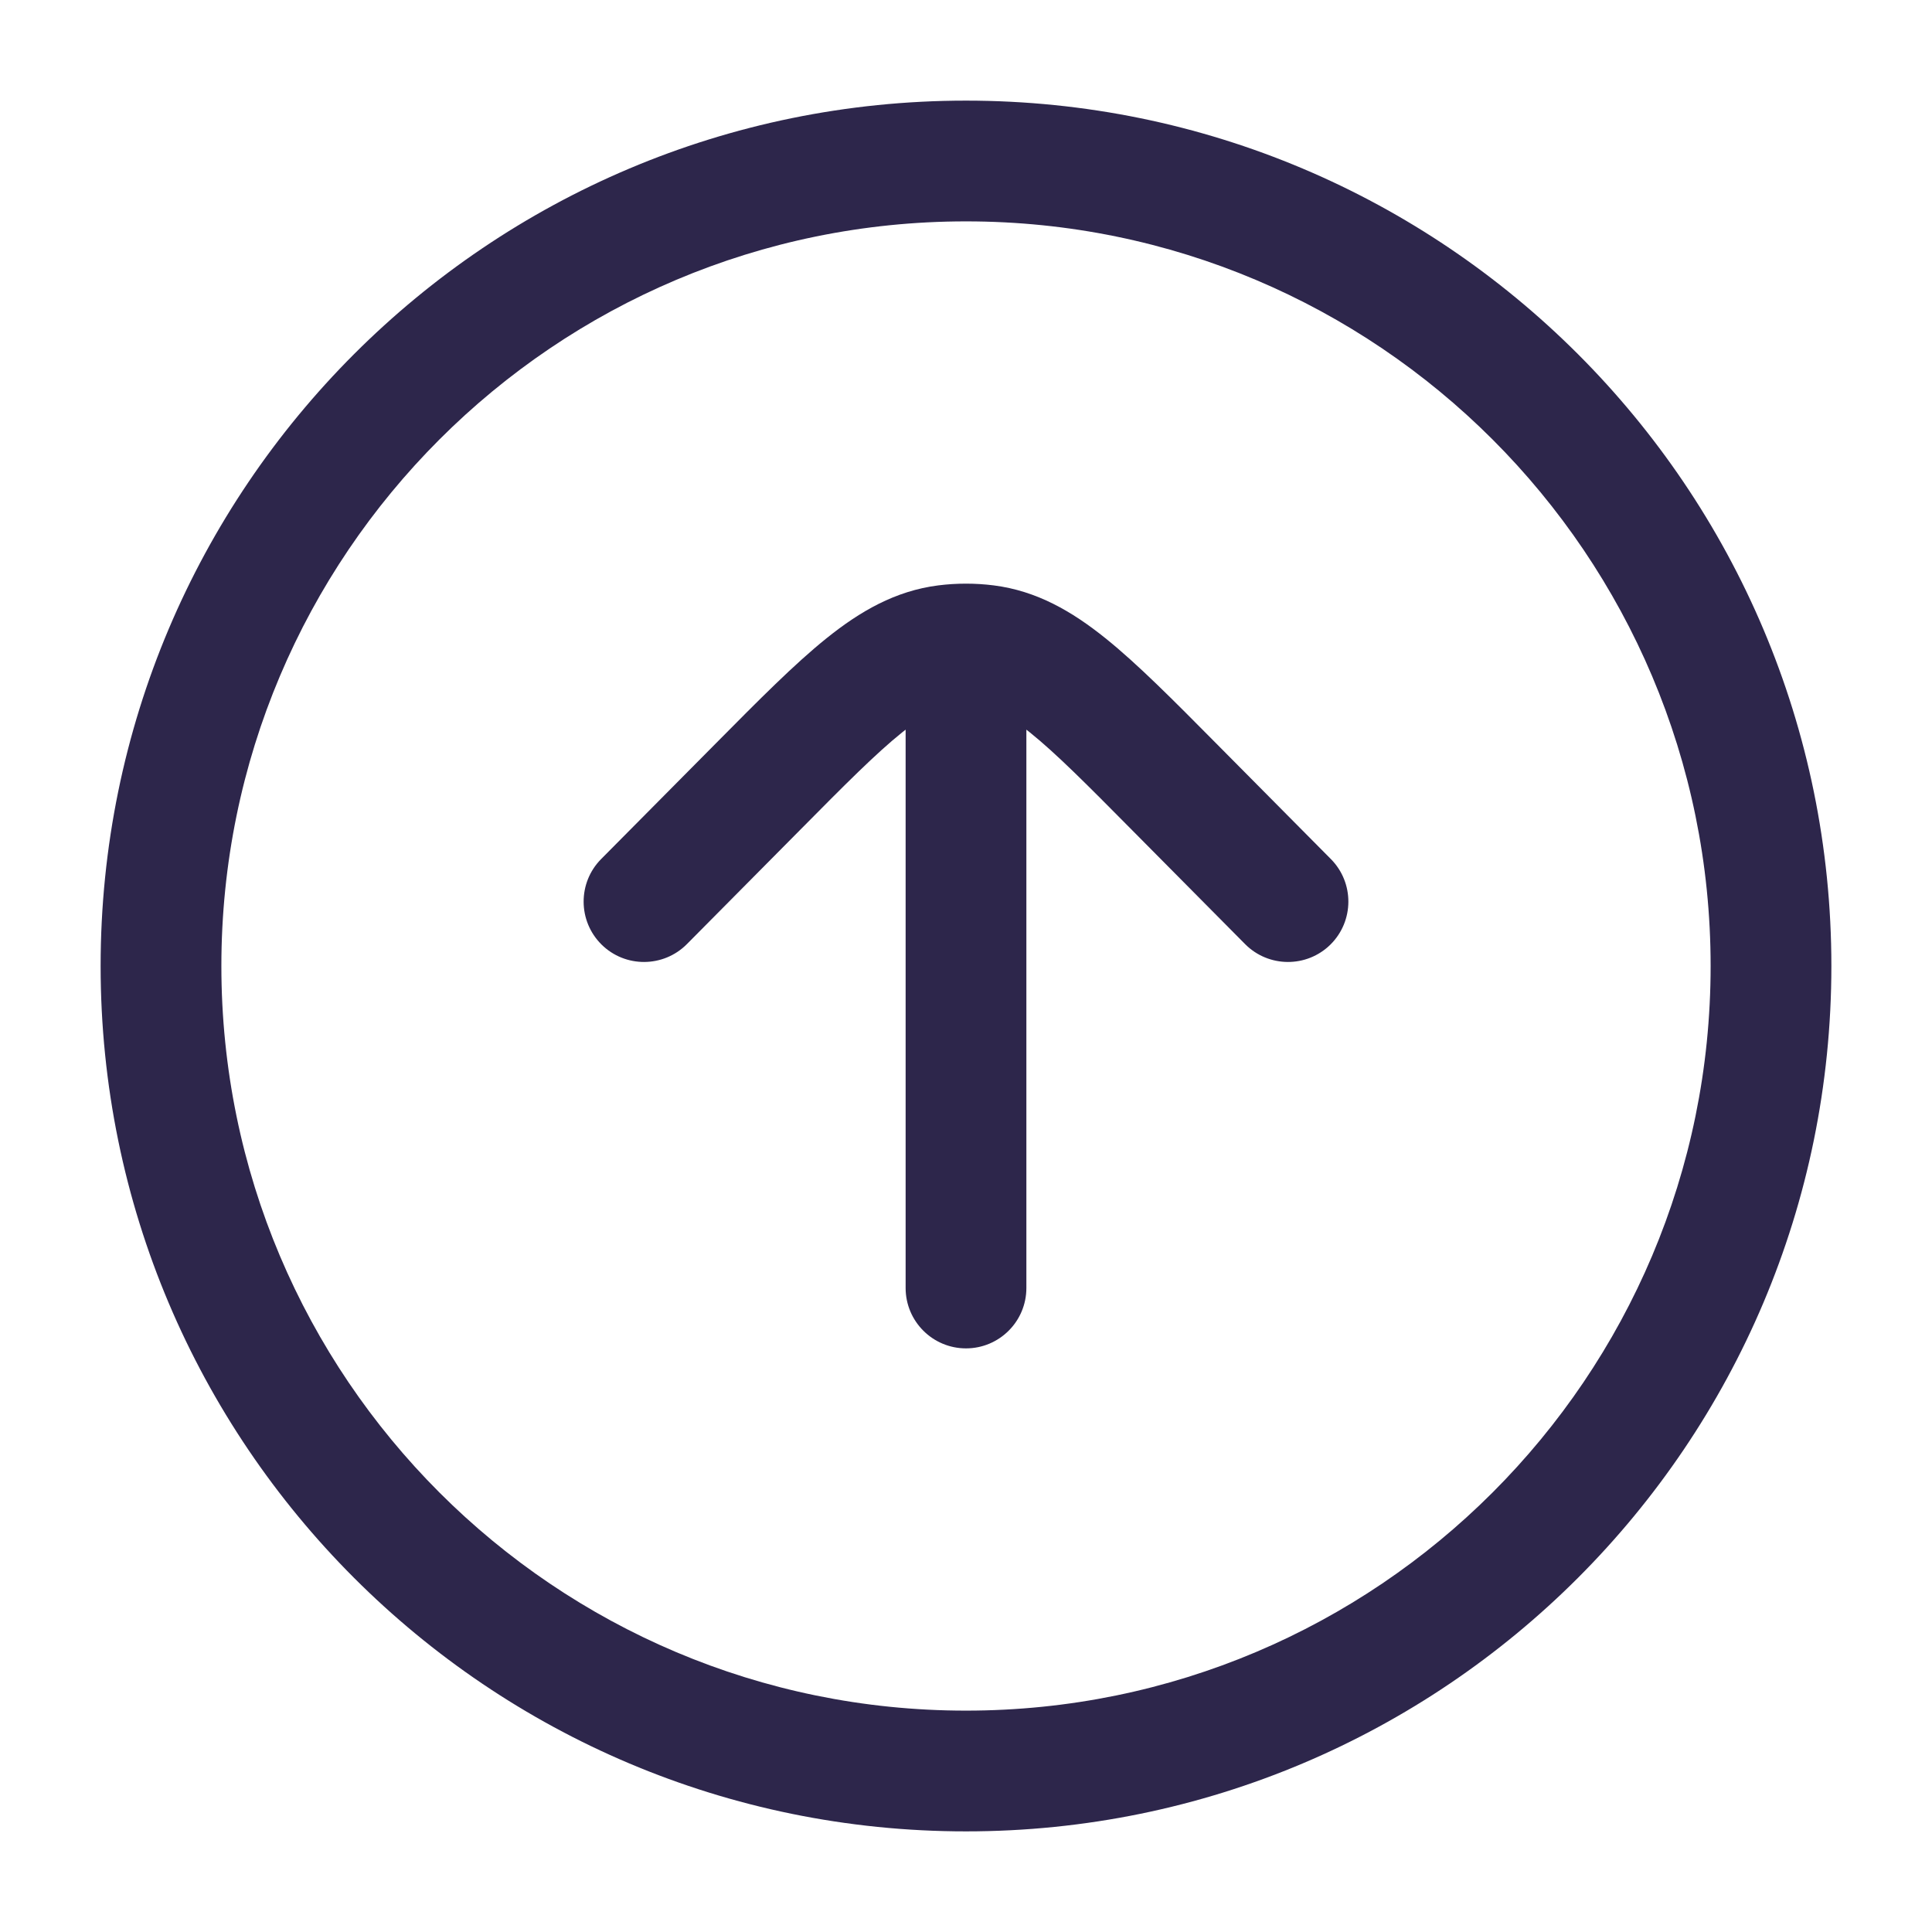 <svg width="24" height="24" viewBox="0 0 24 24" fill="none" xmlns="http://www.w3.org/2000/svg">
<path d="M12.793 9.098C12.779 9.086 12.764 9.075 12.75 9.064V16C12.75 16.414 12.414 16.75 12 16.75C11.586 16.75 11.25 16.414 11.25 16V9.064C11.236 9.075 11.221 9.086 11.207 9.098C10.884 9.357 10.5 9.743 9.931 10.318L8.533 11.728C8.241 12.022 7.766 12.024 7.472 11.733C7.178 11.441 7.176 10.966 7.467 10.672L8.896 9.231C9.427 8.695 9.87 8.248 10.267 7.929C10.684 7.594 11.121 7.34 11.655 7.272C11.884 7.243 12.116 7.243 12.345 7.272C12.879 7.34 13.316 7.594 13.733 7.929C14.13 8.248 14.573 8.695 15.104 9.231L16.533 10.672C16.824 10.966 16.822 11.441 16.528 11.733C16.234 12.024 15.759 12.022 15.467 11.728L14.069 10.318C13.5 9.743 13.116 9.357 12.793 9.098Z" fill="#2D264B"/>
<path fill-rule="evenodd" clip-rule="evenodd" d="M12 1.25C6.063 1.25 1.25 6.063 1.25 12C1.25 17.937 6.063 22.75 12 22.75C17.937 22.75 22.75 17.937 22.75 12C22.75 6.063 17.937 1.25 12 1.25ZM2.75 12C2.75 6.891 6.891 2.75 12 2.75C17.109 2.75 21.25 6.891 21.25 12C21.25 17.109 17.109 21.25 12 21.25C6.891 21.25 2.75 17.109 2.75 12Z" fill="#2D264B"/>
</svg>
